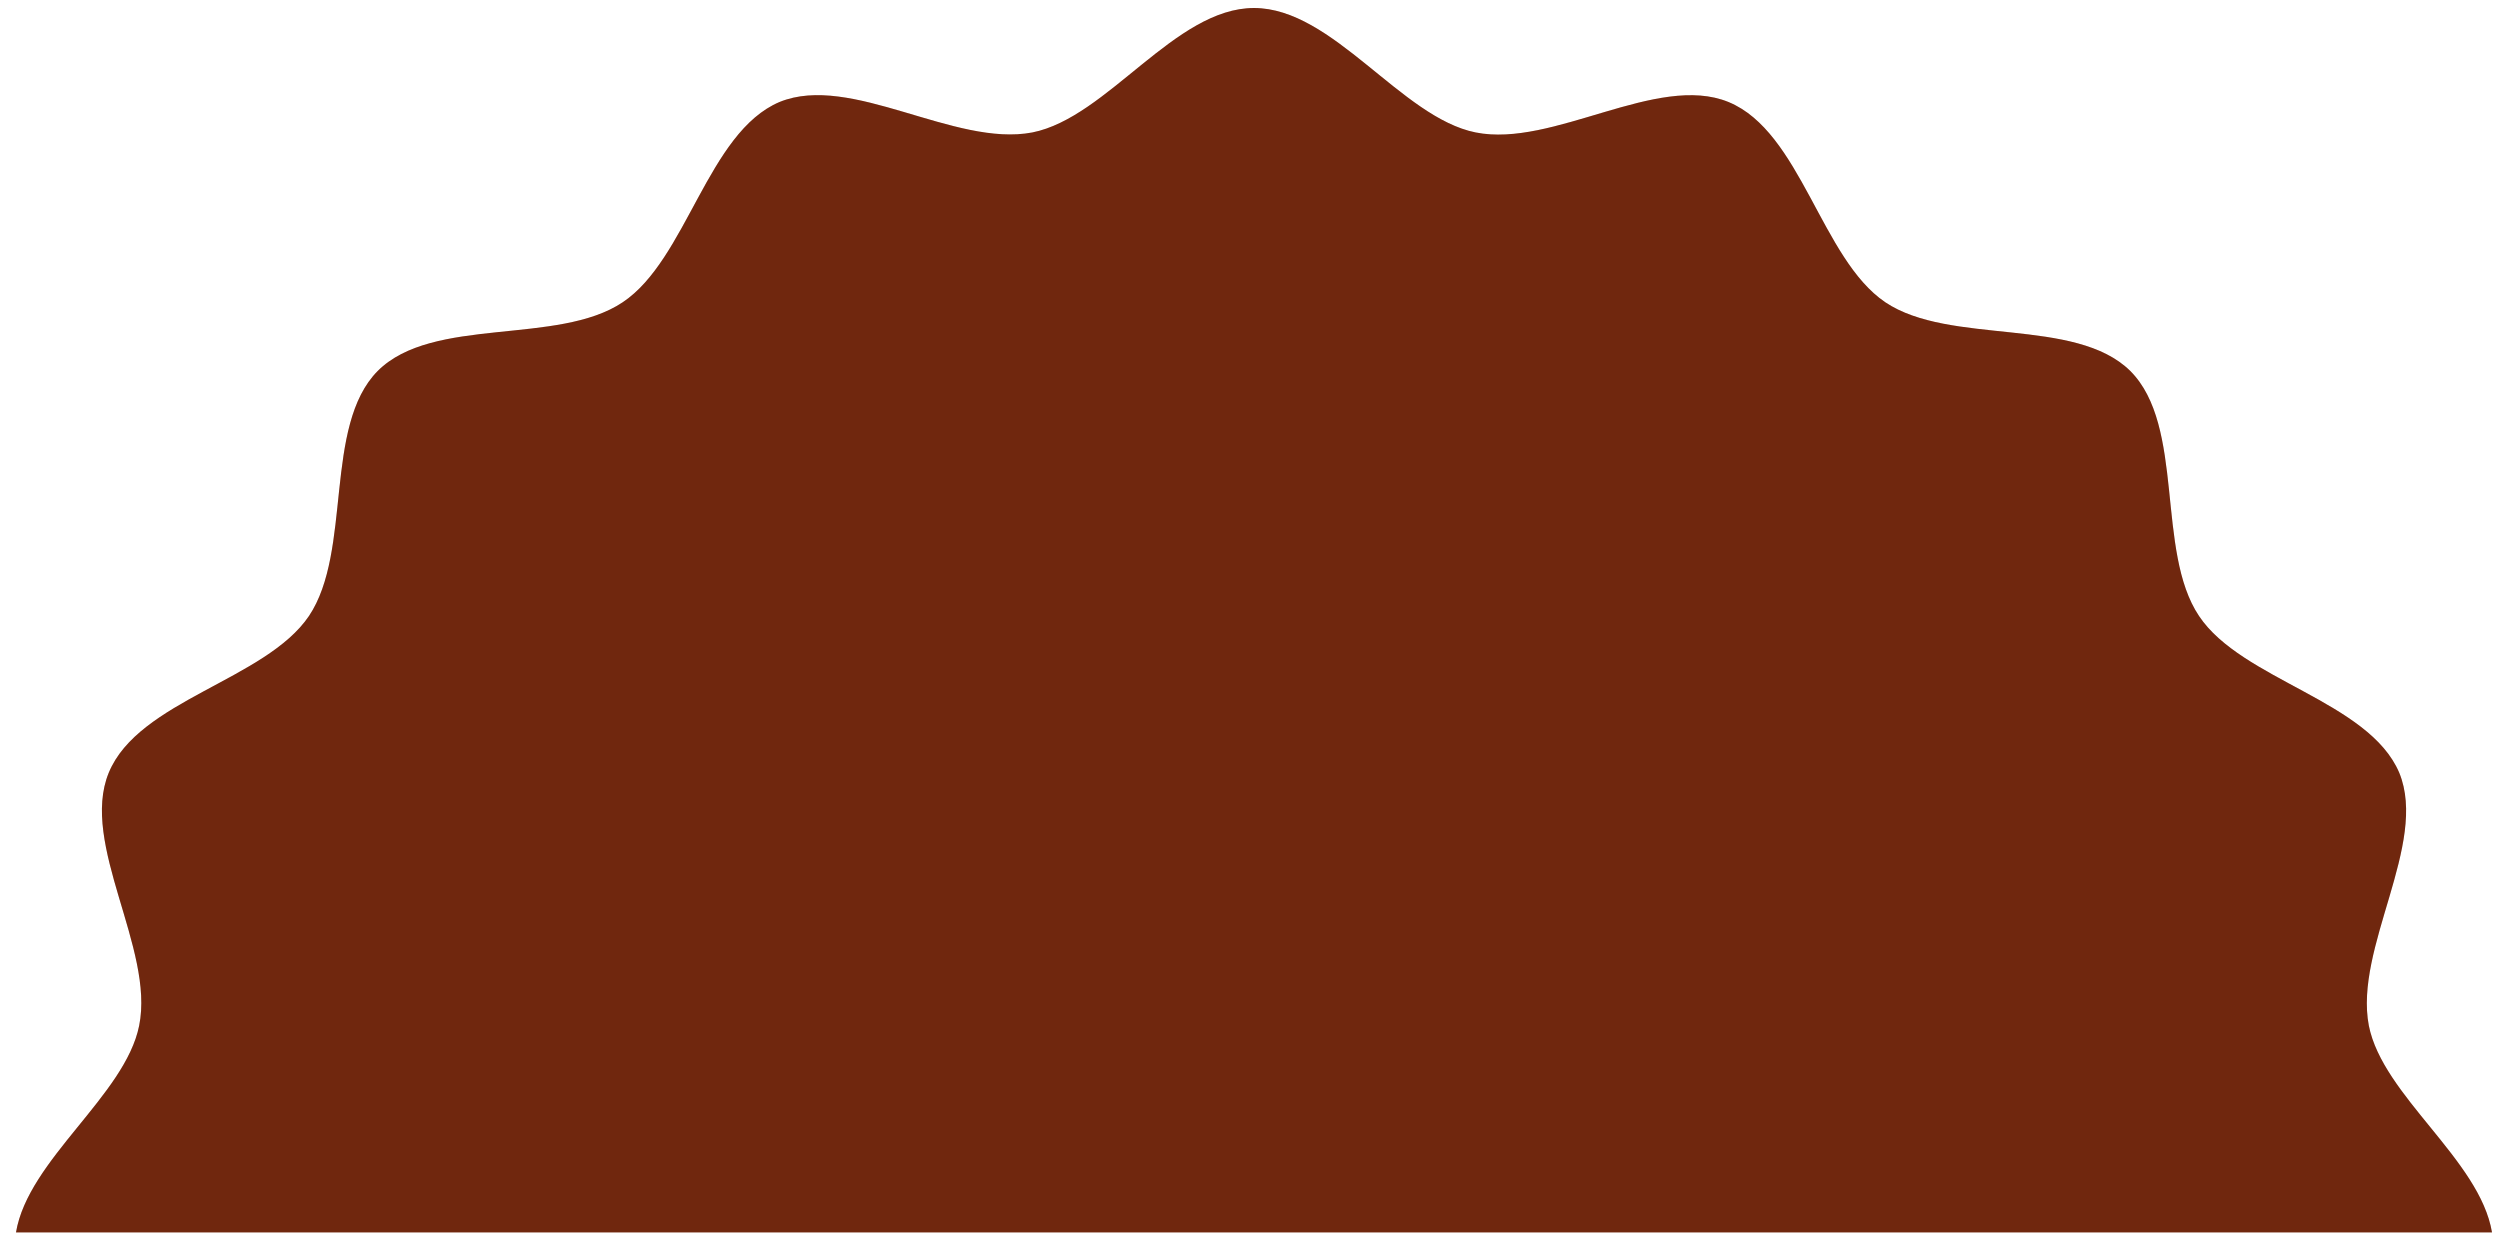 <svg width="1251" height="629" viewBox="0 0 1251 629" fill="none" xmlns="http://www.w3.org/2000/svg">
<g filter="url(#filter0_d_84_105)">
<path d="M619.498 16.006C659.067 16.006 693.123 70.819 730.421 78.278C769.017 86.062 821.235 48.44 856.912 63.035C893.237 77.954 903.292 141.524 935.401 163.255C967.835 184.985 1030.43 170.39 1058 197.634C1085.57 225.203 1070.65 287.799 1092.38 320.232C1113.79 352.342 1177.35 362.721 1192.6 398.722C1207.19 434.399 1169.9 486.293 1177.36 525.213C1184.34 560.457 1232.89 592.287 1239 628.699H0C6.107 592.25 54.653 560.155 61.642 525.213C69.426 486.617 31.803 434.399 46.398 398.722C61.317 362.397 124.887 352.342 146.618 320.232C168.348 287.799 153.753 225.203 180.996 197.634C208.565 170.066 271.162 184.985 303.596 163.255C335.705 141.848 346.084 78.278 382.085 63.035C417.762 48.44 469.655 85.738 508.575 78.278C546.198 70.819 579.929 16.006 619.498 16.006Z" fill="#8C3112"/>
<path d="M619.498 16.006C659.067 16.006 693.123 70.819 730.421 78.278C769.017 86.062 821.235 48.44 856.912 63.035C893.237 77.954 903.292 141.524 935.401 163.255C967.835 184.985 1030.43 170.39 1058 197.634C1085.57 225.203 1070.65 287.799 1092.38 320.232C1113.79 352.342 1177.35 362.721 1192.6 398.722C1207.19 434.399 1169.9 486.293 1177.36 525.213C1184.34 560.457 1232.89 592.287 1239 628.699H0C6.107 592.25 54.653 560.155 61.642 525.213C69.426 486.617 31.803 434.399 46.398 398.722C61.317 362.397 124.887 352.342 146.618 320.232C168.348 287.799 153.753 225.203 180.996 197.634C208.565 170.066 271.162 184.985 303.596 163.255C335.705 141.848 346.084 78.278 382.085 63.035C417.762 48.44 469.655 85.738 508.575 78.278C546.198 70.819 579.929 16.006 619.498 16.006Z" fill="black" fill-opacity="0.2"/>
</g>
<defs>
<filter id="filter0_d_84_105" x="0" y="0" width="1251" height="628.699" filterUnits="userSpaceOnUse" color-interpolation-filters="sRGB">
<feFlood flood-opacity="0" result="BackgroundImageFix"/>
<feColorMatrix in="SourceAlpha" type="matrix" values="0 0 0 0 0 0 0 0 0 0 0 0 0 0 0 0 0 0 127 0" result="hardAlpha"/>
<feOffset dx="8" dy="-12"/>
<feGaussianBlur stdDeviation="2"/>
<feComposite in2="hardAlpha" operator="out"/>
<feColorMatrix type="matrix" values="0 0 0 0 0 0 0 0 0 0 0 0 0 0 0 0 0 0 0.25 0"/>
<feBlend mode="normal" in2="BackgroundImageFix" result="effect1_dropShadow_84_105"/>
<feBlend mode="normal" in="SourceGraphic" in2="effect1_dropShadow_84_105" result="shape"/>
</filter>
</defs>
</svg>
